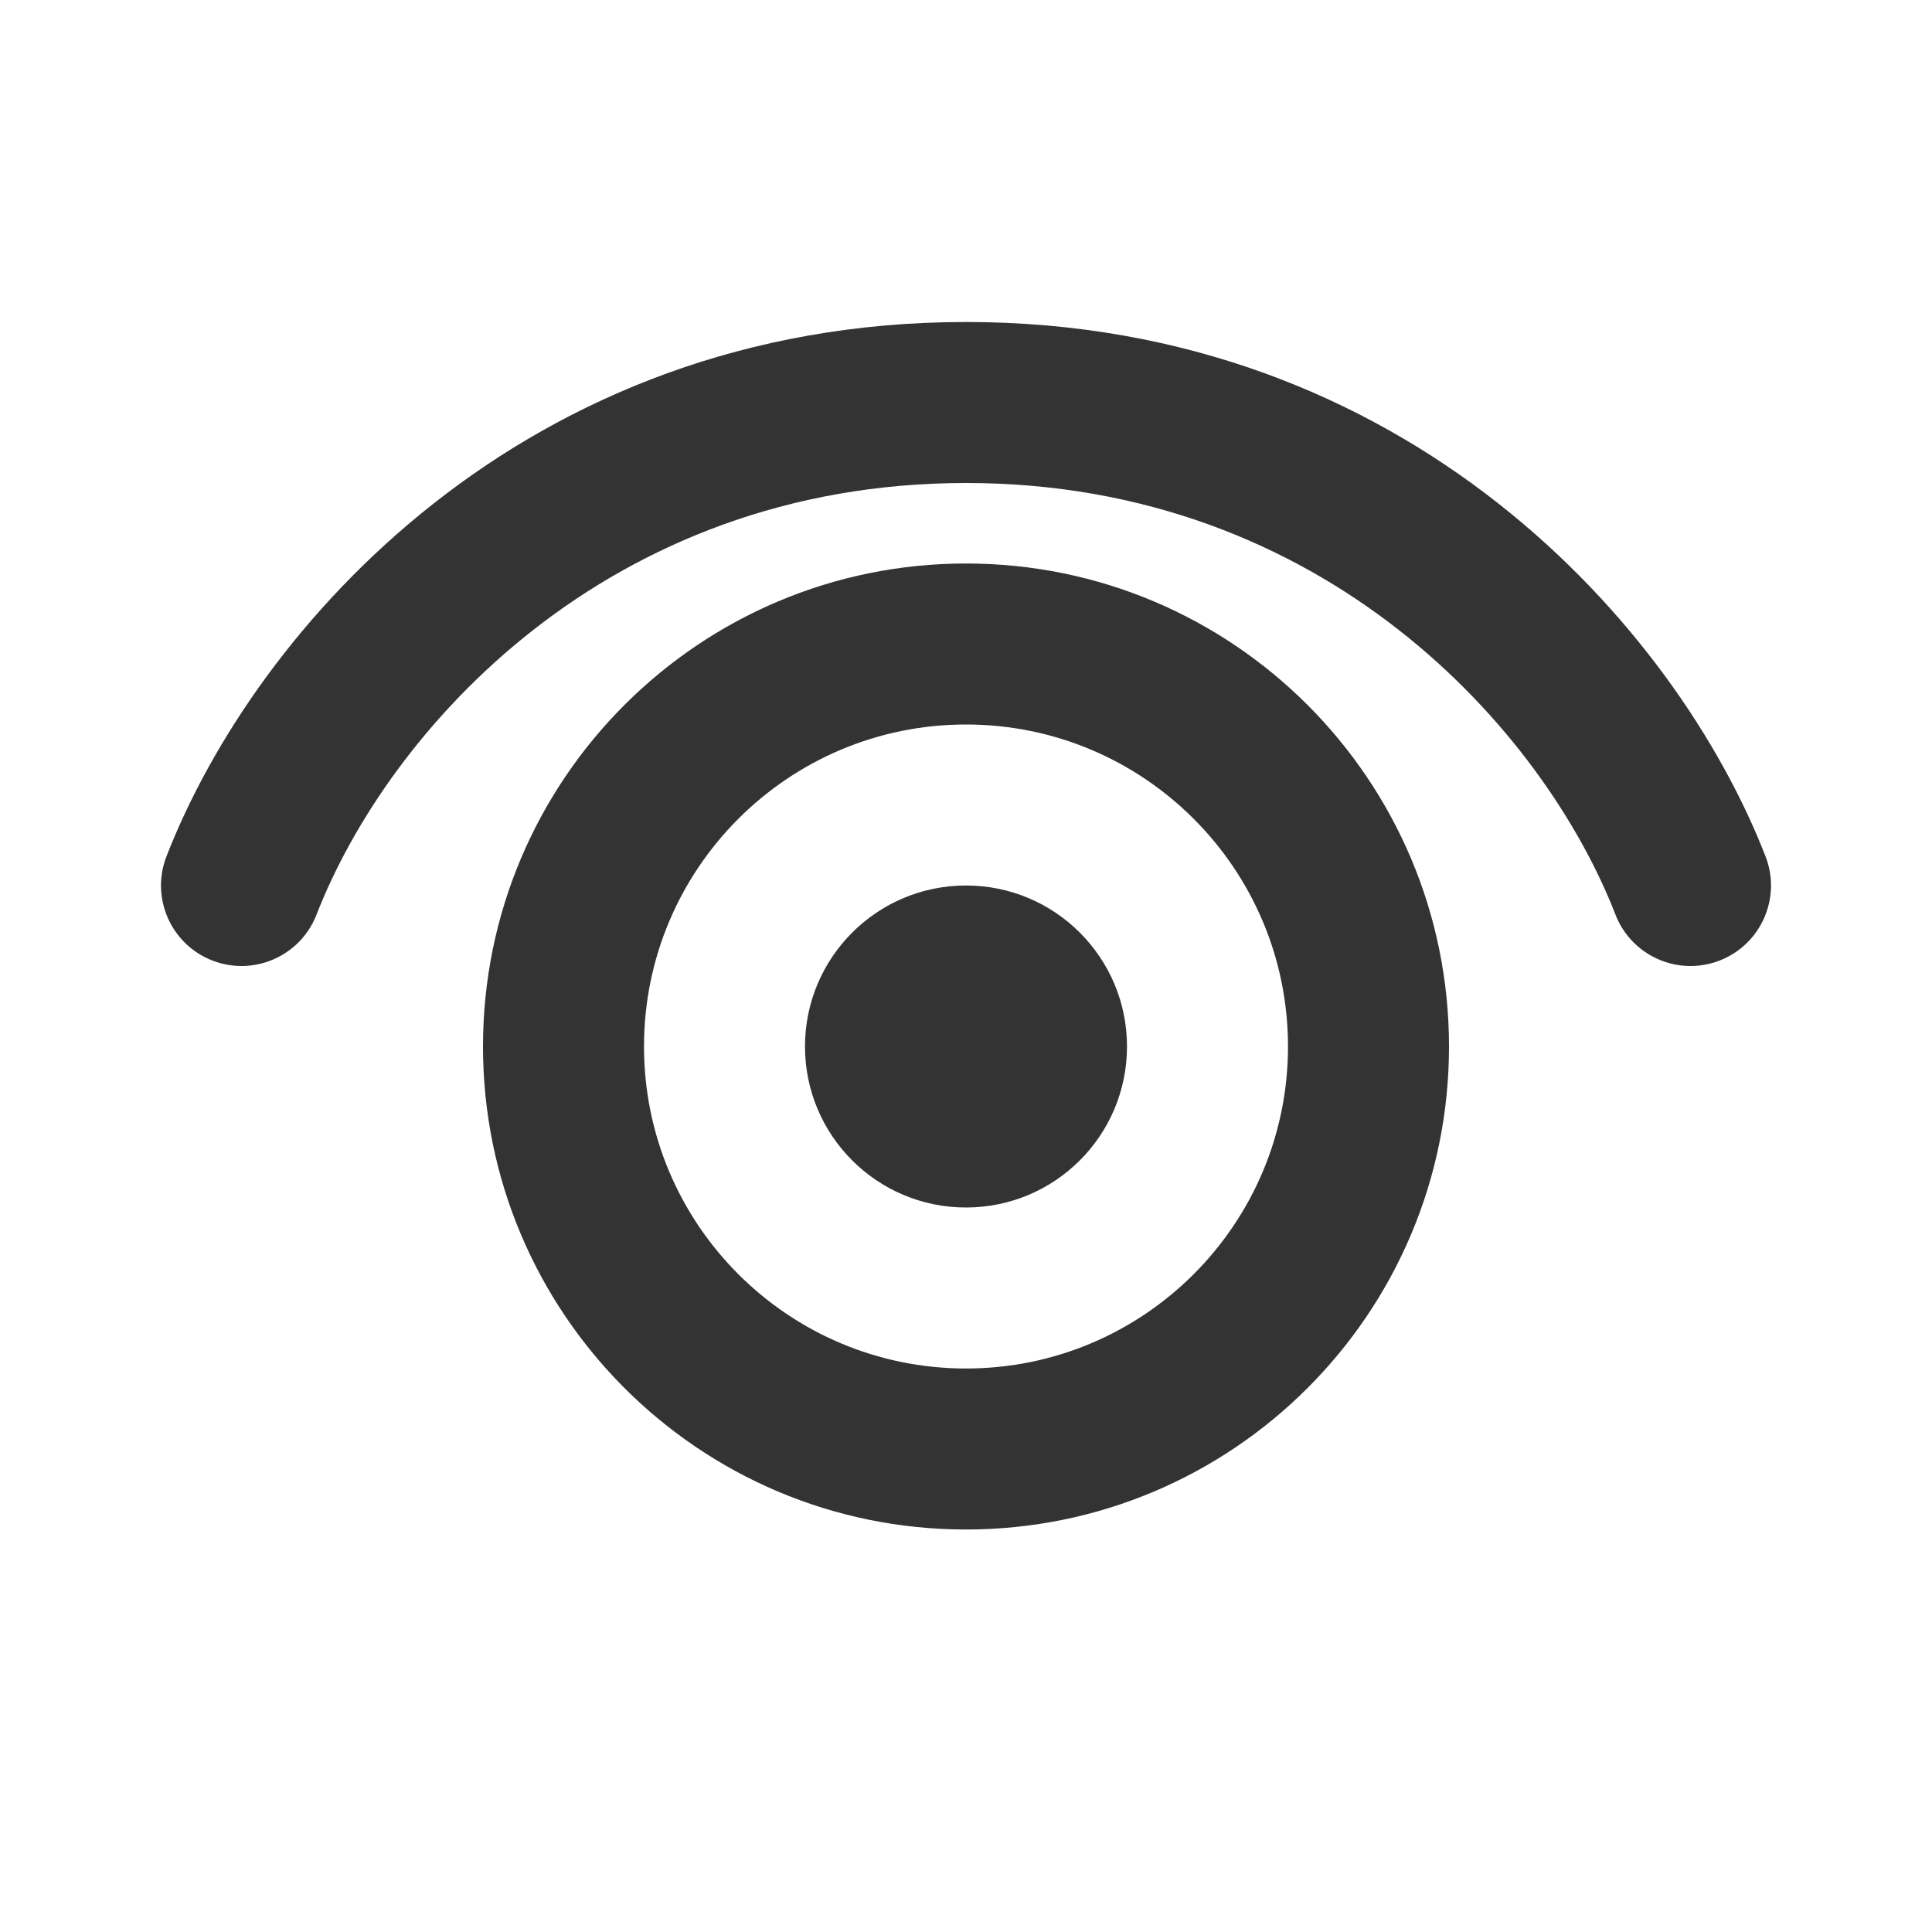 <svg width="24" height="24" viewBox="0 0 24 24" fill="none" xmlns="http://www.w3.org/2000/svg">
<path fill-rule="evenodd" clip-rule="evenodd" d="M12 6C7.542 6 4.822 9.073 3.932 11.362C3.732 11.877 3.152 12.132 2.638 11.932C2.123 11.732 1.868 11.152 2.068 10.638C3.178 7.784 6.517 4 12 4C17.483 4 20.822 7.784 21.932 10.638C22.132 11.152 21.877 11.732 21.362 11.932C20.848 12.132 20.268 11.877 20.068 11.362C19.178 9.073 16.459 6 12 6ZM12 17C14.209 17 16 15.209 16 13C16 10.791 14.209 9 12 9C9.791 9 8 10.791 8 13C8 15.209 9.791 17 12 17ZM12 19C15.314 19 18 16.314 18 13C18 9.686 15.314 7 12 7C8.686 7 6 9.686 6 13C6 16.314 8.686 19 12 19ZM12 15C13.105 15 14 14.105 14 13C14 11.895 13.105 11 12 11C10.895 11 10 11.895 10 13C10 14.105 10.895 15 12 15Z" fill="#333333"/>
</svg>
